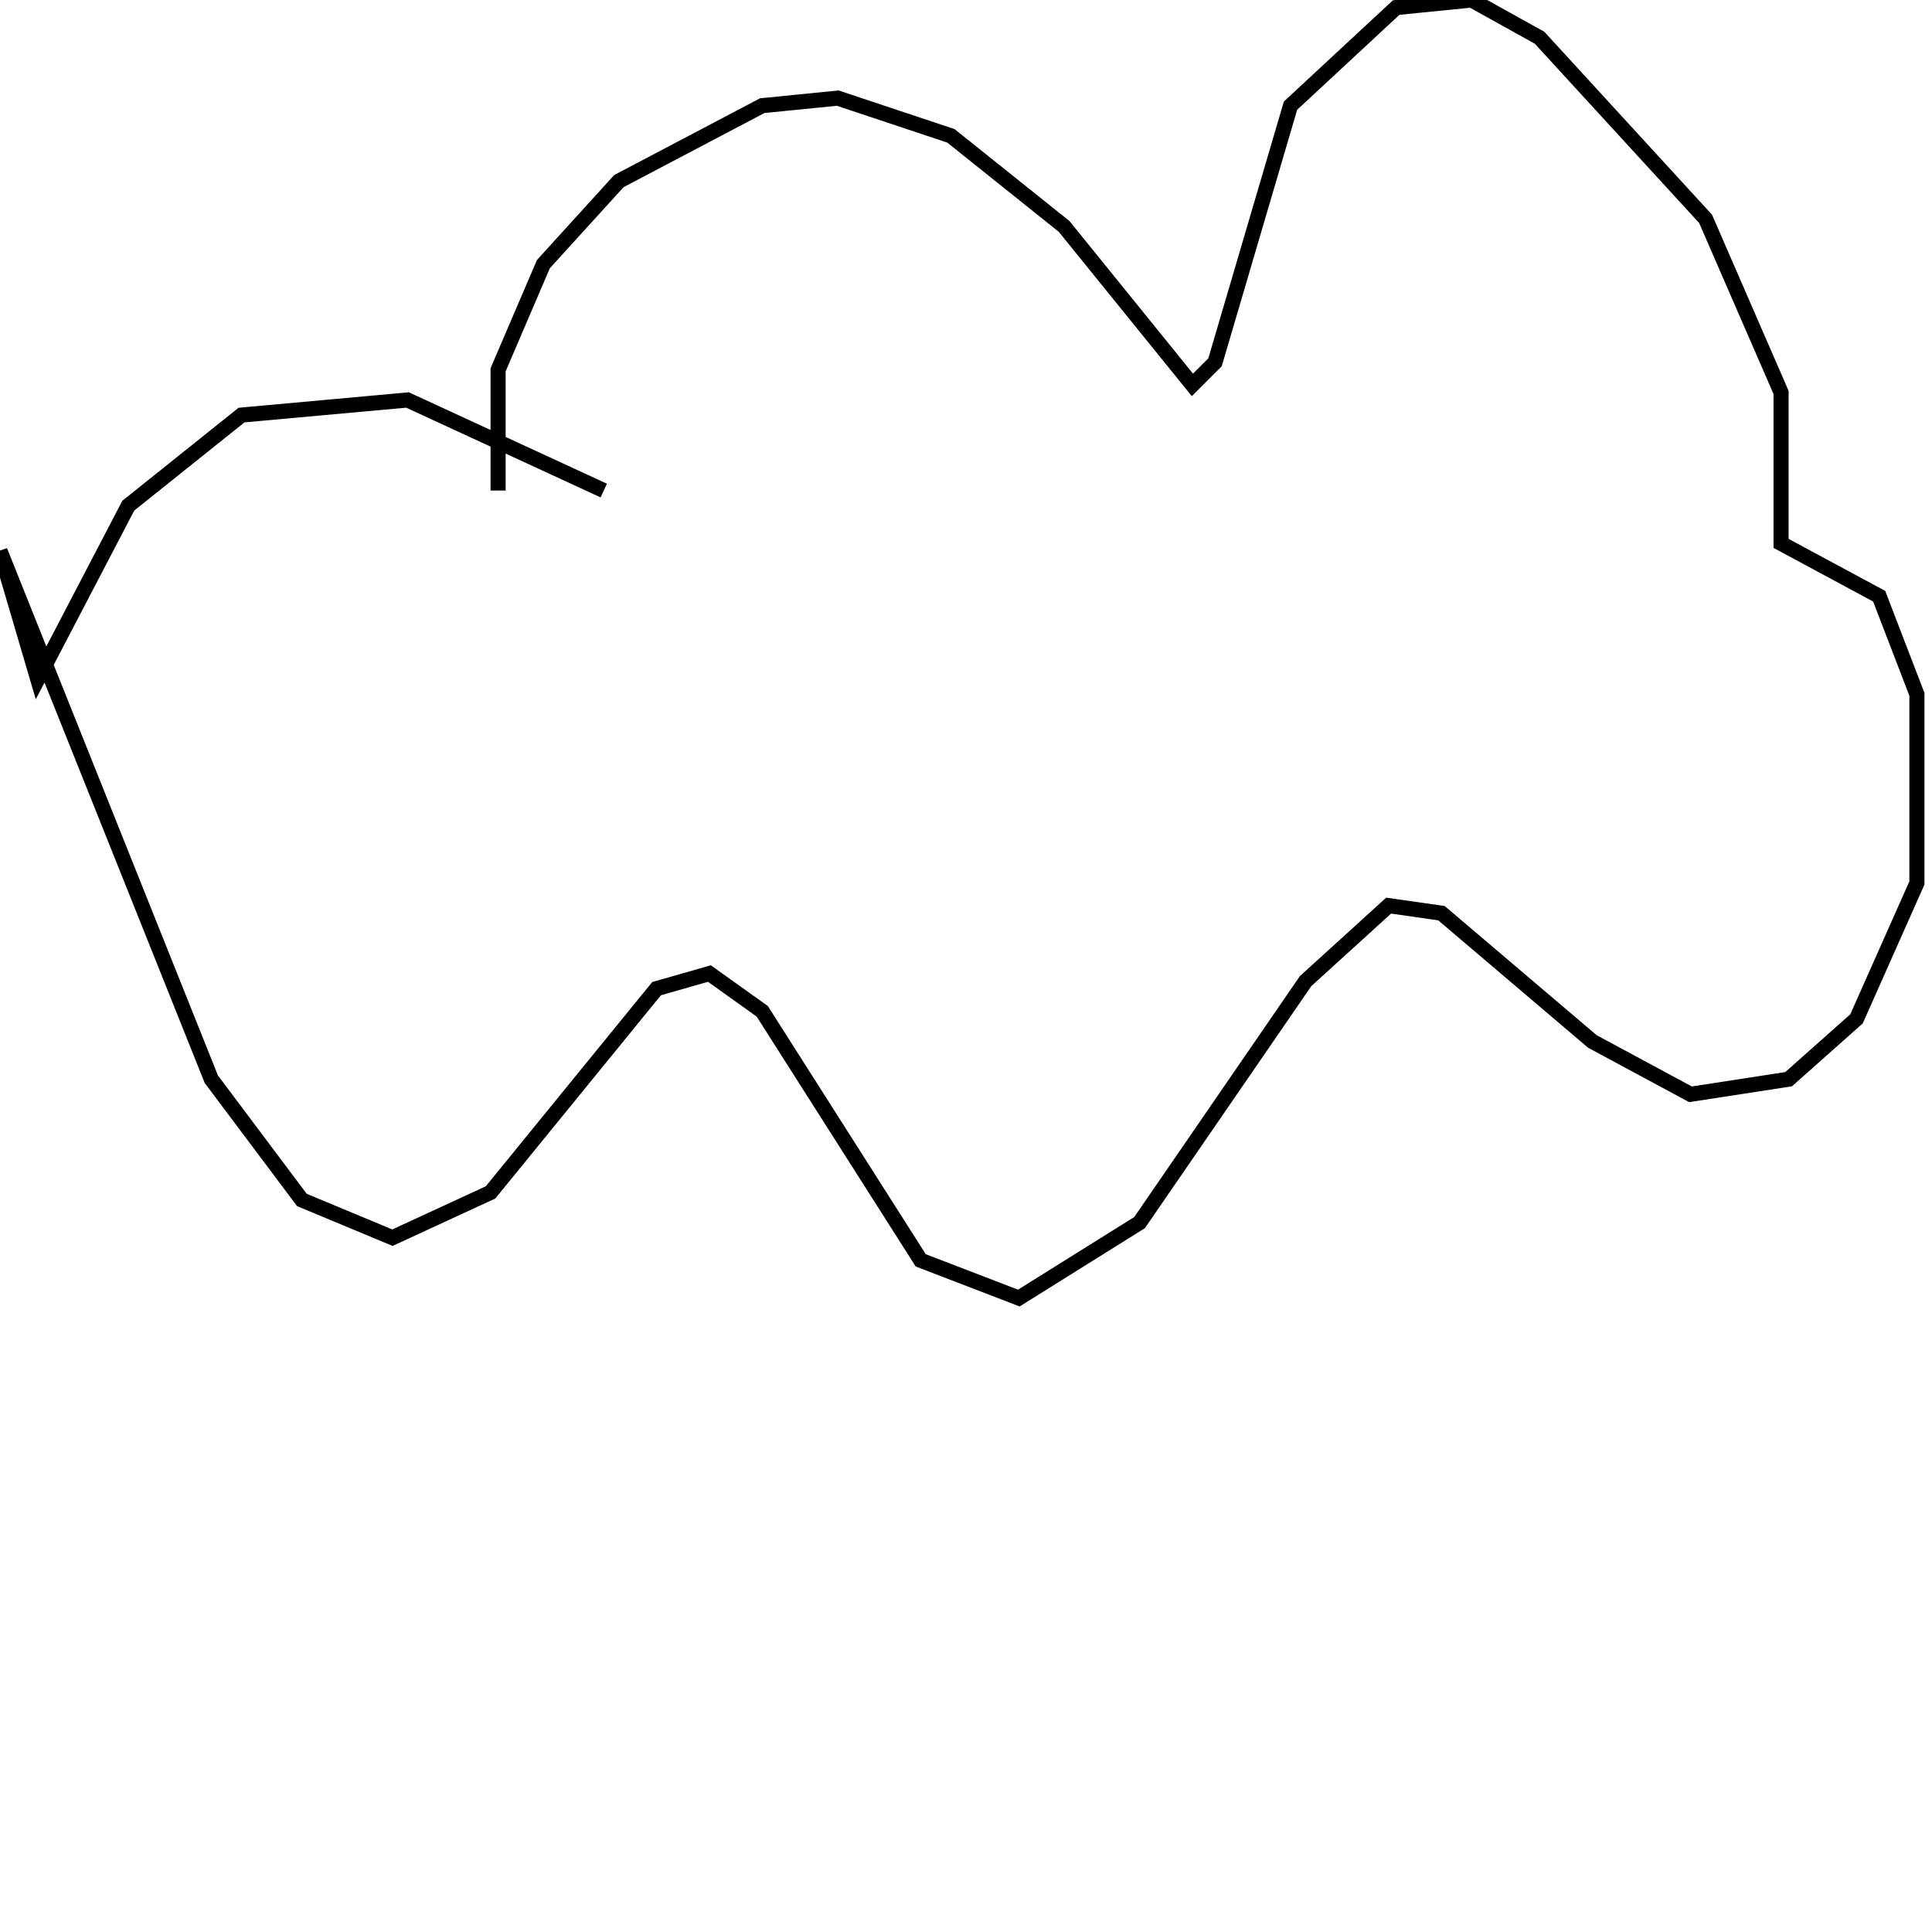 <?xml version="1.0" encoding="utf-8" ?>
<svg baseProfile="full" height="256" version="1.1" width="256" xmlns="http://www.w3.org/2000/svg" xmlns:ev="http://www.w3.org/2001/xml-events" xmlns:xlink="http://www.w3.org/1999/xlink"><defs /><polyline fill="none" points="66,65 66,49 72,35 82,24 101,14 111,13 126,18 141,30 158,51 161,48 171,14 185,1 195,0 204,5 226,29 236,52 236,72 249,79 254,92 254,117 246,135 237,143 224,145 211,138 191,121 184,120 173,130 151,162 135,172 122,167 101,134 94,129 87,131 65,158 52,164 40,159 28,143 0,73 5,90 17,67 32,55 54,53 80,65" stroke="rgb(0%,0%,0%)" stroke-width="2" /></svg>